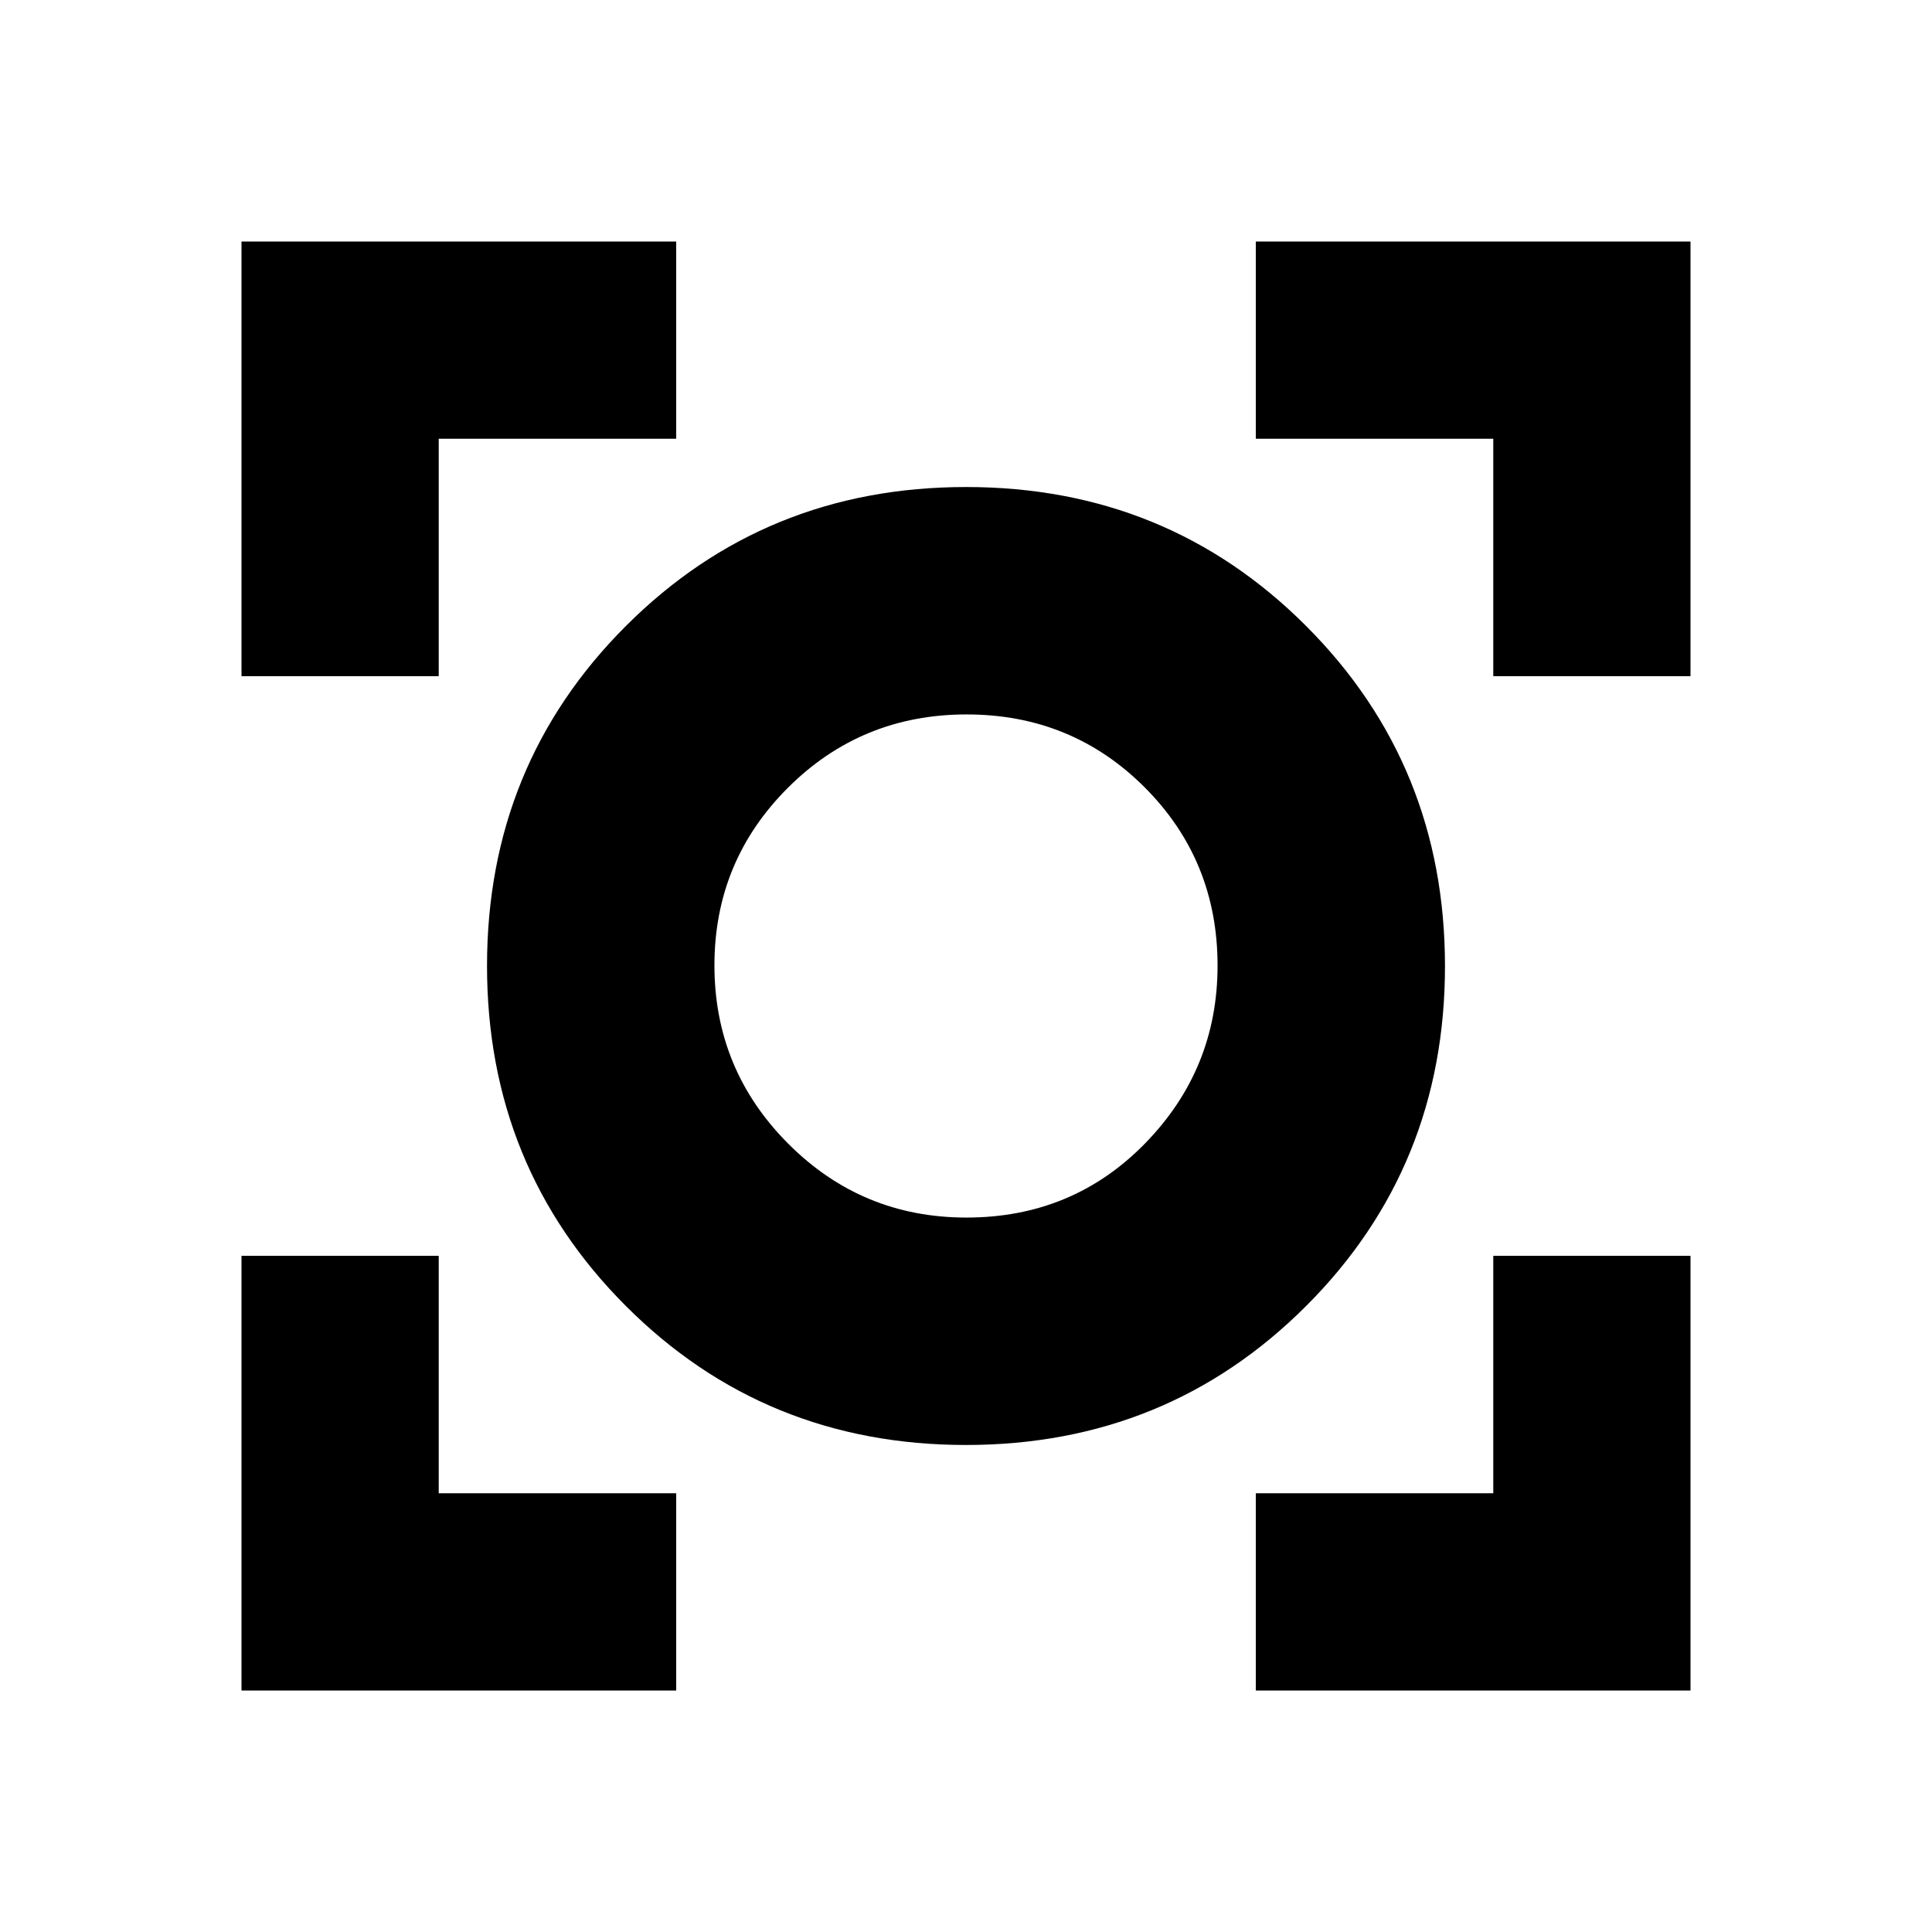 <svg xmlns="http://www.w3.org/2000/svg" height="20" viewBox="0 -960 960 960" width="20"><path d="M120-120v-216h98v118h118v98H120Zm504 0v-98h118v-118h98v216H624ZM479.95-242Q380-242 311-311.05q-69-69.05-69-169T311.05-649q69.05-69 169-69T649-648.95q69 69.05 69 169T648.95-311q-69.05 69-169 69Zm.25-113q52.8 0 88.8-36.87t36-88.33q0-52.3-36.2-88.55T480.3-605q-52.3 0-88.8 36.45T355-480.3q0 51.8 36.62 88.55T480.2-355ZM120-624v-216h216v98H218v118h-98Zm622 0v-118H624v-98h216v216h-98ZM480-480Z"/></svg>